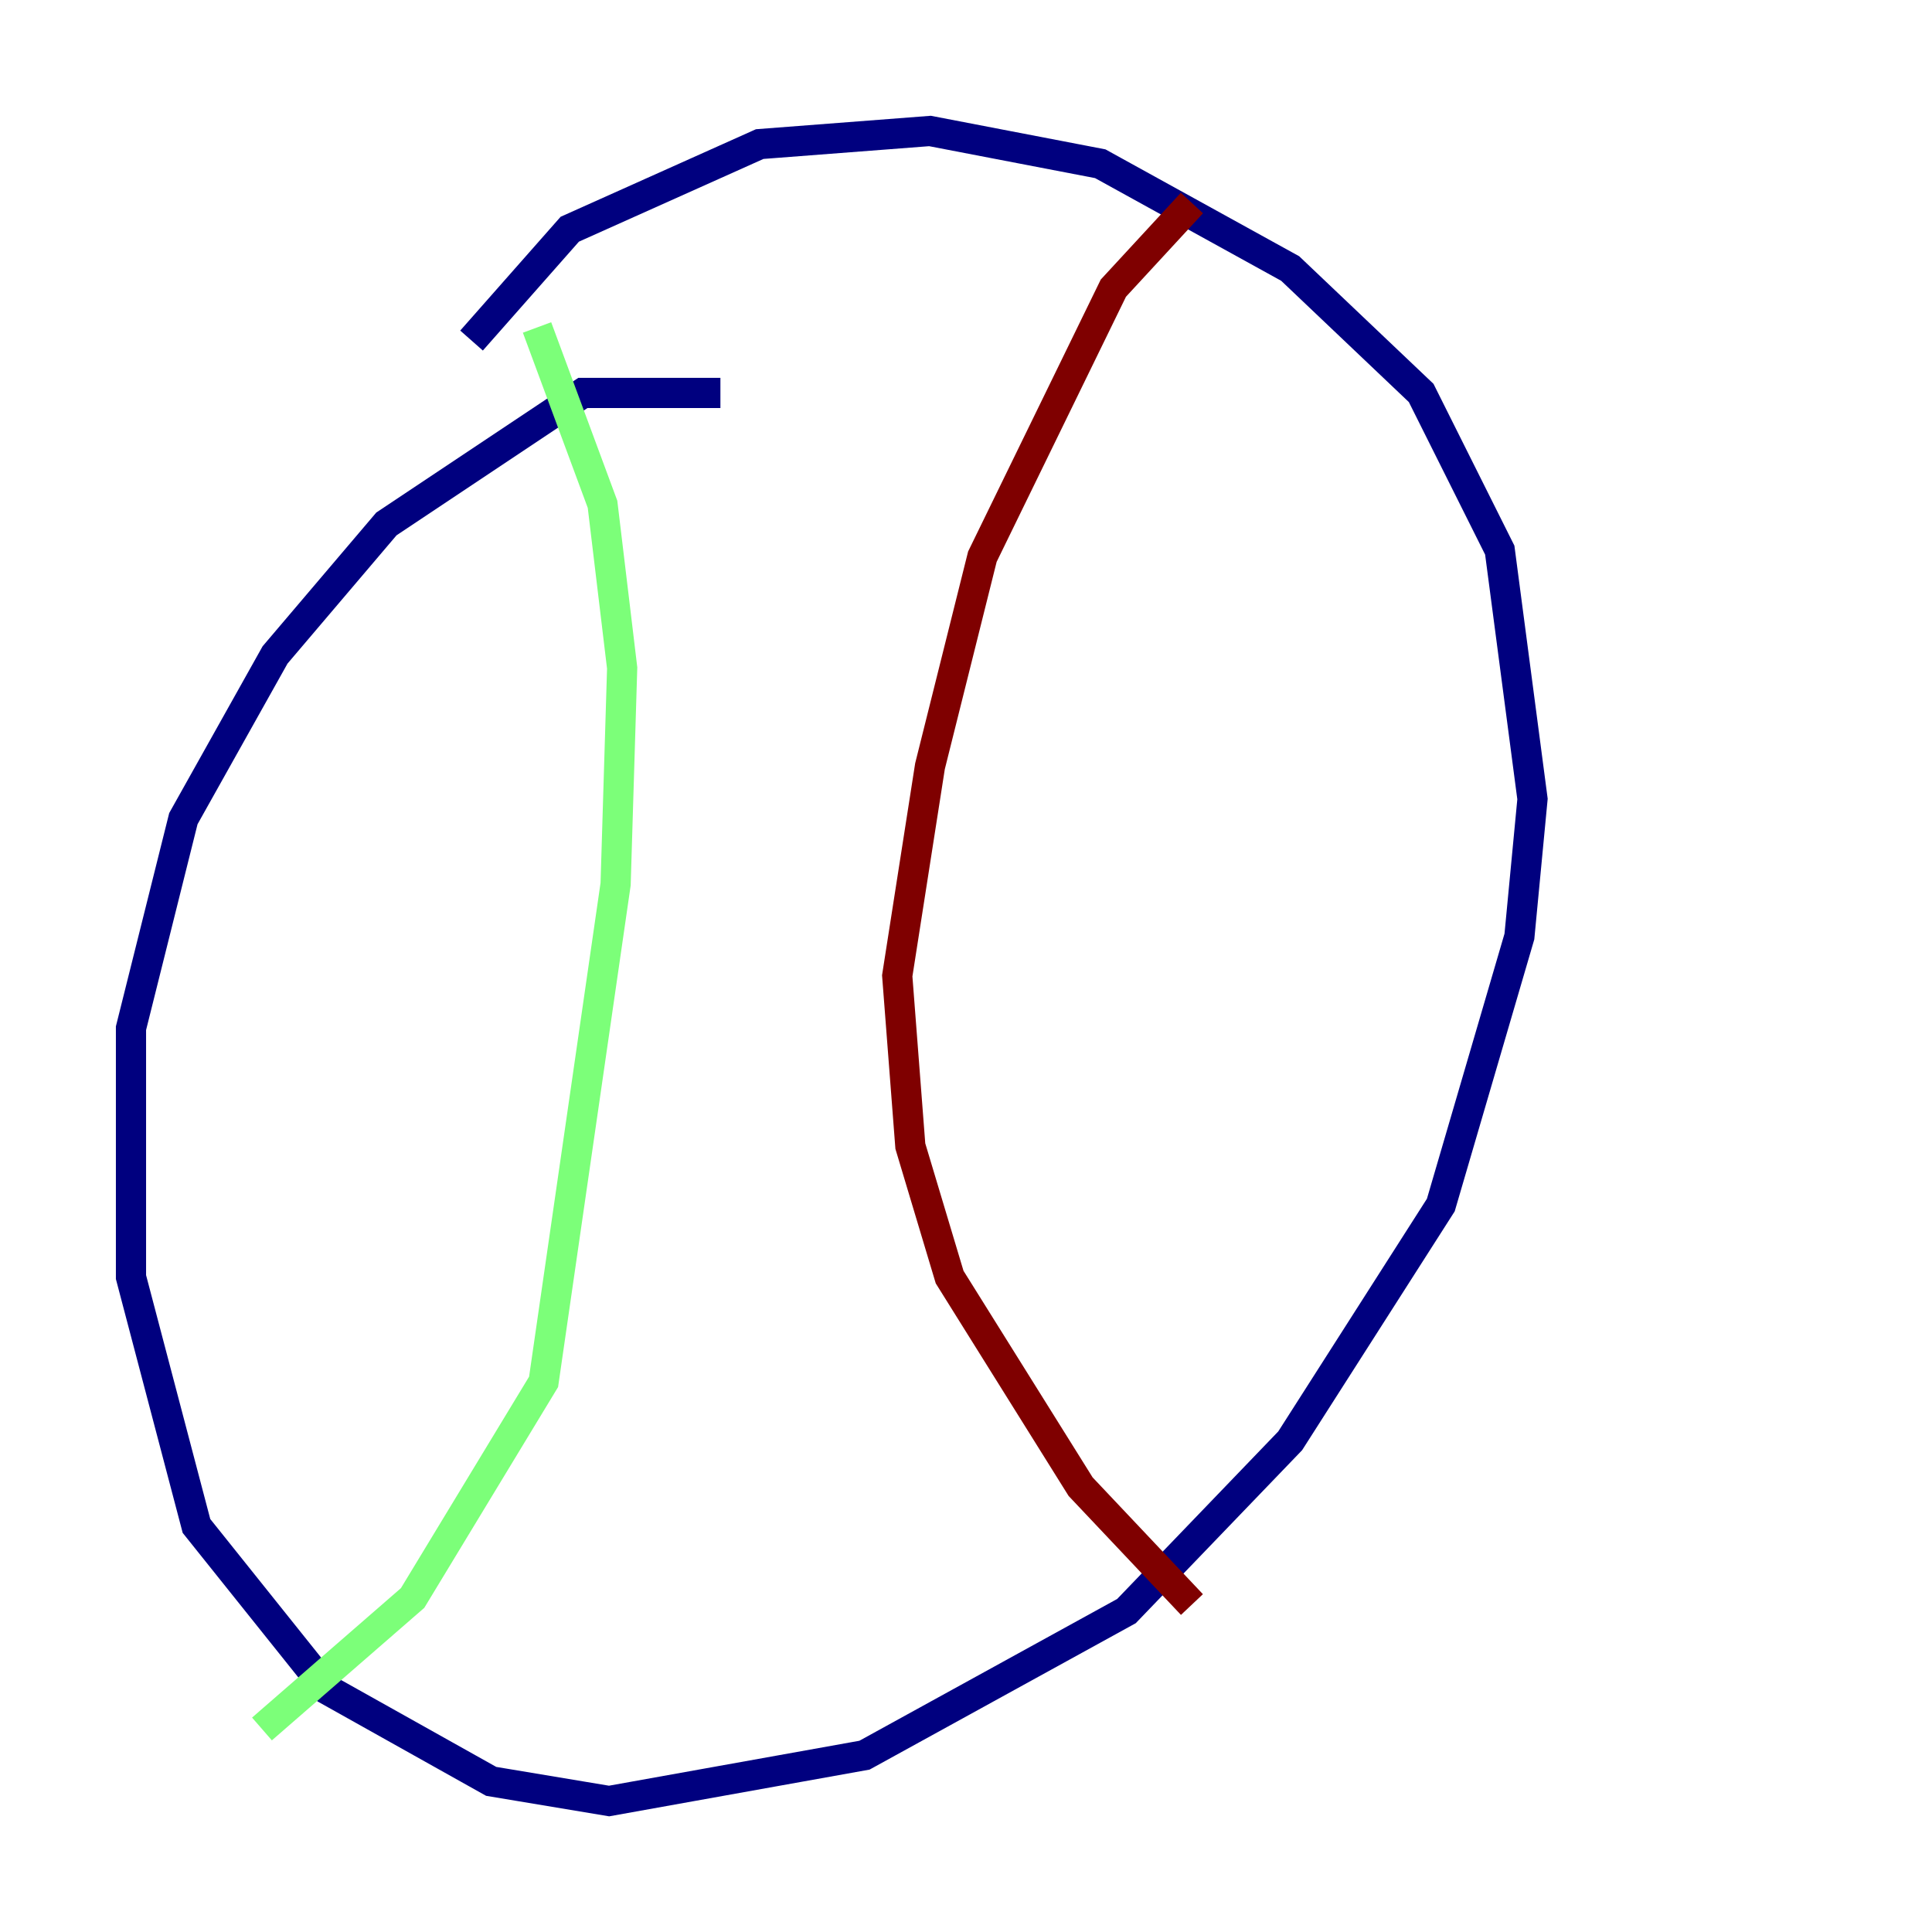 <?xml version="1.0" encoding="utf-8" ?>
<svg baseProfile="tiny" height="128" version="1.2" viewBox="0,0,128,128" width="128" xmlns="http://www.w3.org/2000/svg" xmlns:ev="http://www.w3.org/2001/xml-events" xmlns:xlink="http://www.w3.org/1999/xlink"><defs /><polyline fill="none" points="31.241,22.563 37.749,15.186 50.332,9.546 61.614,8.678 72.895,10.848 85.478,17.79 94.156,26.034 99.363,36.447 101.532,52.936 100.664,62.047 95.458,79.837 85.478,95.458 74.63,106.739 57.275,116.285 40.352,119.322 32.542,118.02 21.695,111.946 13.017,101.098 8.678,84.61 8.678,68.122 12.149,54.237 18.224,43.39 25.6,34.712 38.617,26.034 47.729,26.034" stroke="#00007f" stroke-width="2" /><polyline fill="none" points="35.58,21.695 39.919,33.41 41.22,44.258 40.786,58.576 36.014,91.552 27.336,105.871 17.356,114.549" stroke="#7cff79" stroke-width="2" /><polyline fill="none" points="78.969,13.451 73.763,19.091 65.085,36.881 61.614,50.766 59.444,64.651 60.312,75.932 62.915,84.61 71.593,98.495 78.969,106.305" stroke="#7f0000" stroke-width="2" /></svg>